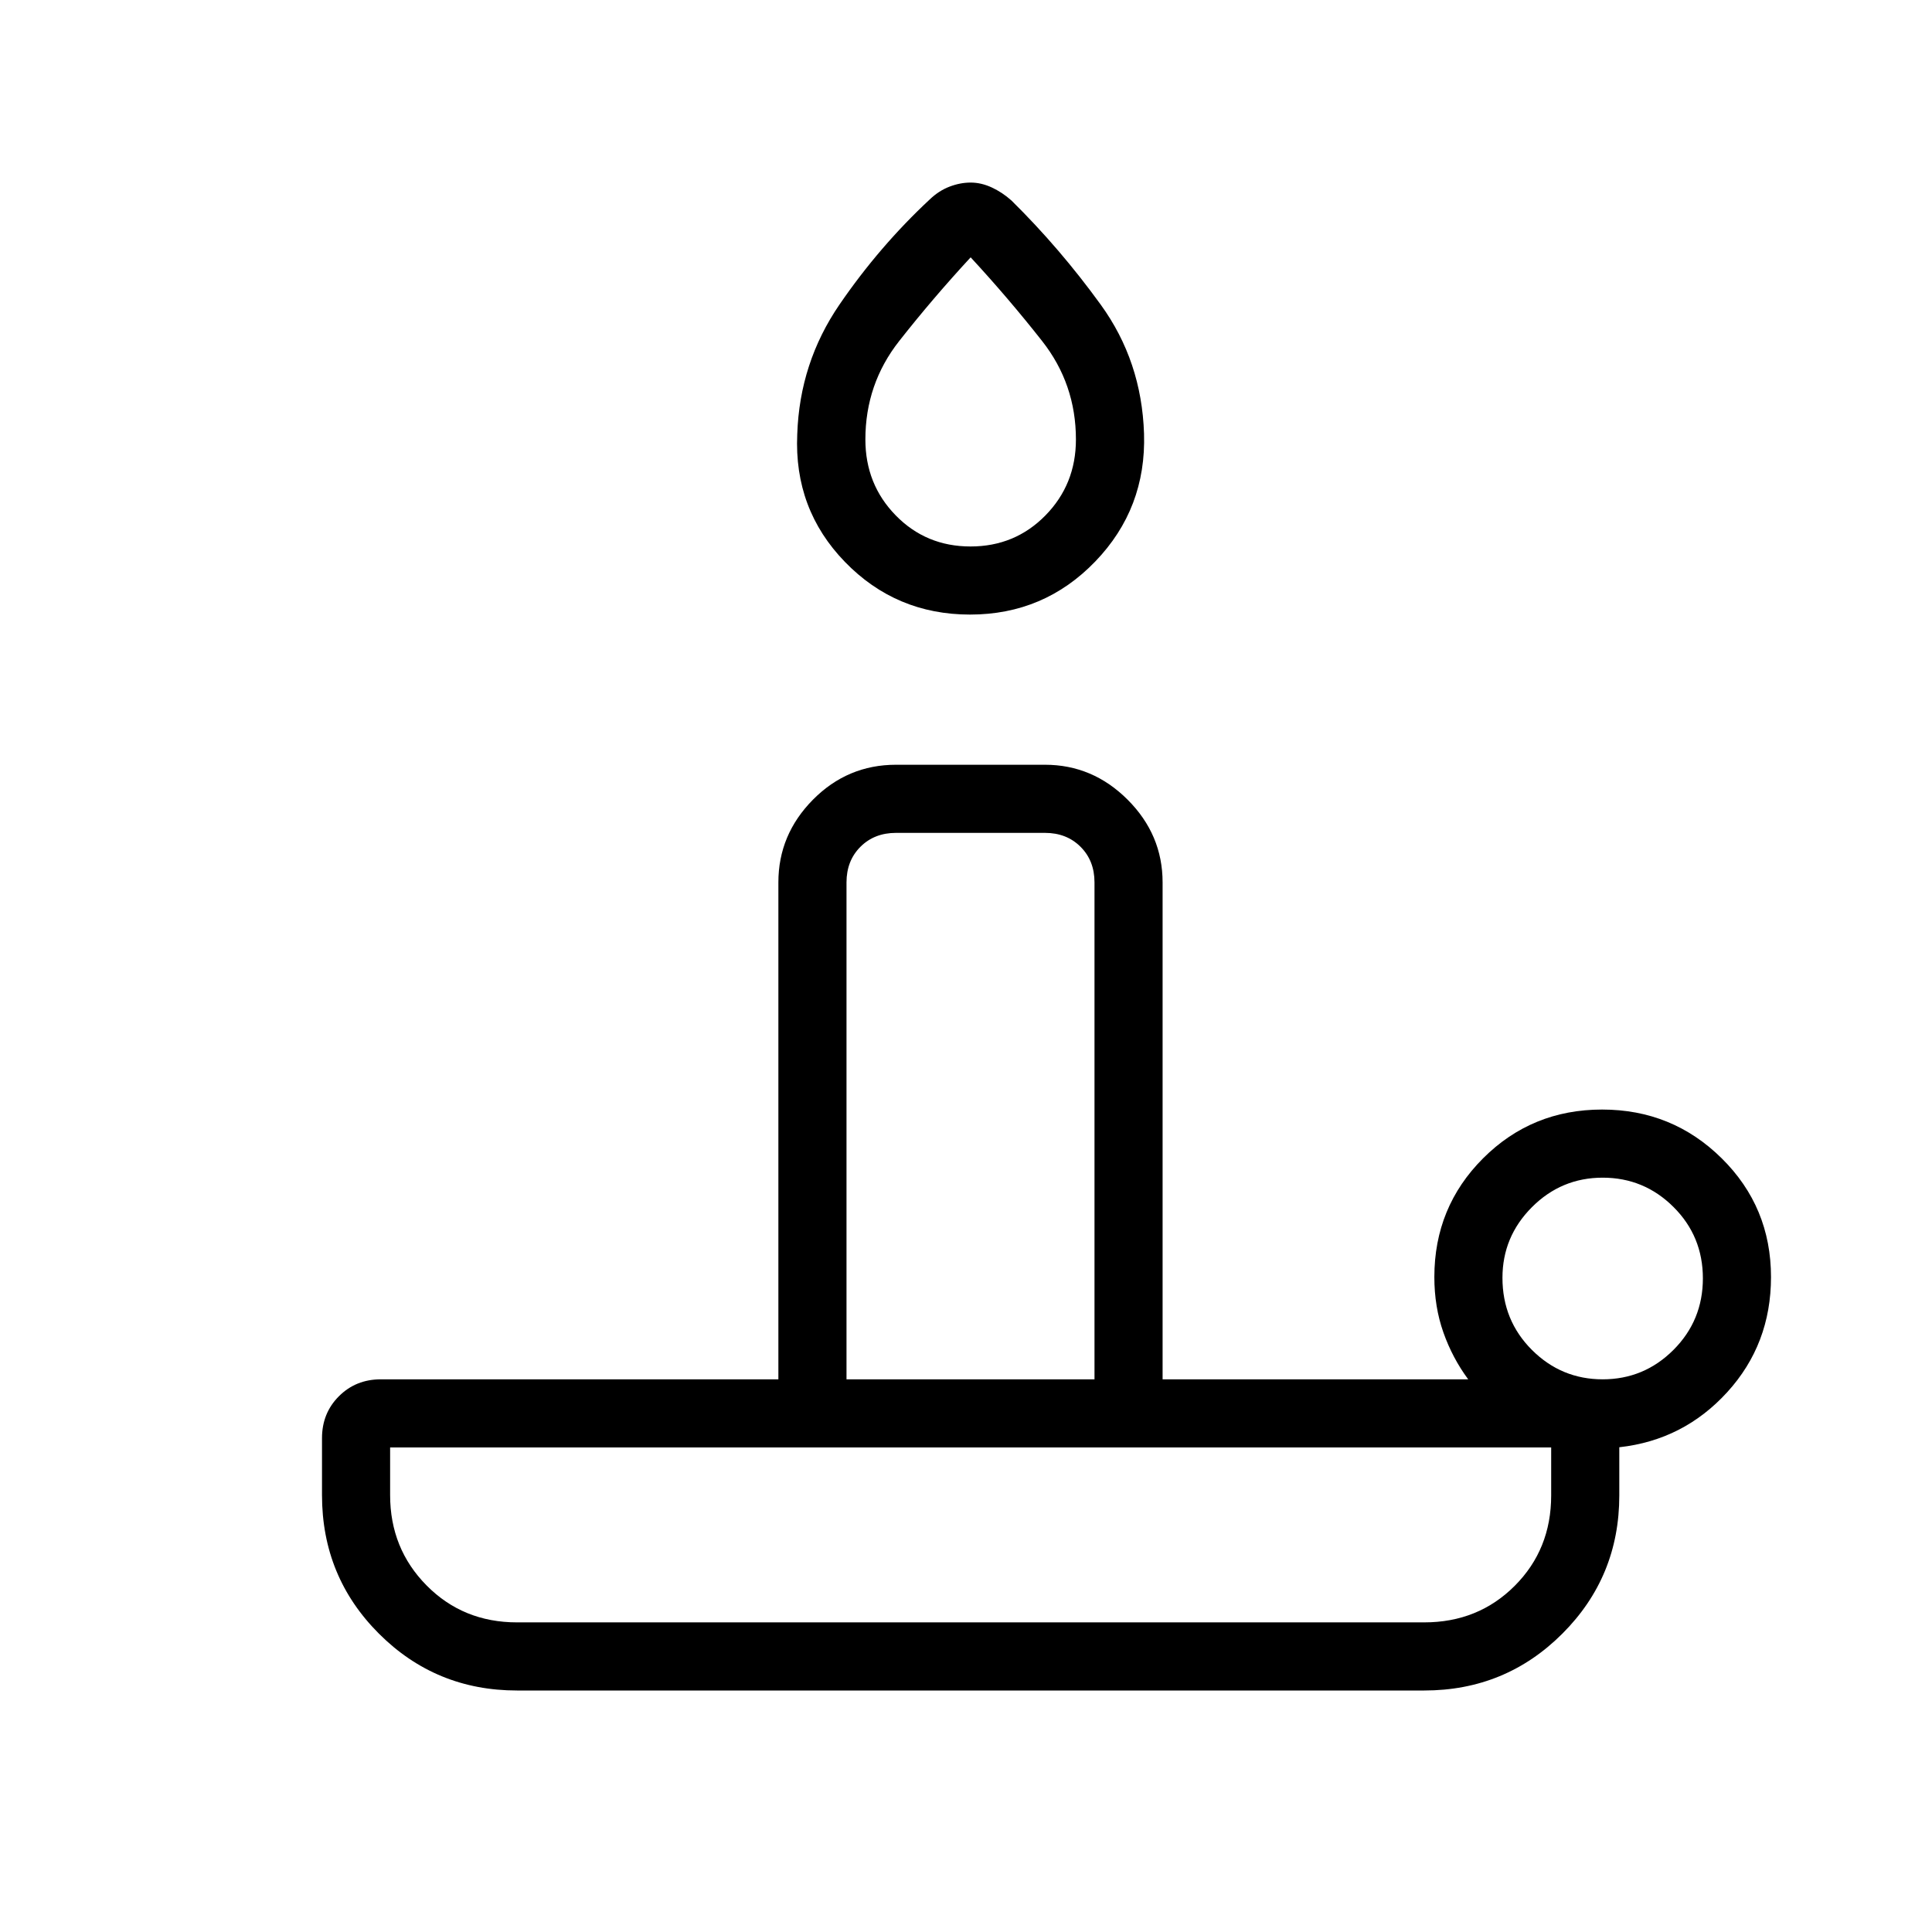 <svg xmlns="http://www.w3.org/2000/svg" height="40" viewBox="0 -960 960 960" width="40"><path d="M256.92-153.85h450.77q26.81 0 44.94-18.13 18.14-18.14 18.14-44.94v-23.85H193.85v23.69q0 26.56 18.13 44.89 18.14 18.34 44.94 18.34Zm225.1-500.77q-36.79 0-62.17-26.16-25.39-26.17-23.7-63.43 1.18-35.56 21-64.47 19.82-28.91 44.8-52.19 4.52-4.34 9.82-6.37 5.31-2.04 10.54-2.04 5.23 0 10.47 2.42 5.25 2.42 9.81 6.5 24.08 23.74 44.38 51.78 20.31 28.04 21.49 64.02 1.18 37.19-24.24 63.57-25.42 26.37-62.2 26.37Zm-61.4 380h123.23v-246.92q0-10.77-6.93-17.69-6.92-6.92-17.69-6.92h-74q-10.77 0-17.69 6.92-6.92 6.92-6.92 17.69v246.92Zm61.63-413.84q22.08 0 37.22-15.43 15.15-15.44 15.15-37.73 0-27.56-16.8-48.92-16.8-21.36-35.51-41.59-18.71 20.23-35.51 41.59-16.8 21.36-16.8 48.92 0 22.29 15.09 37.73 15.08 15.43 37.16 15.43Zm314.11 413.84q20.54 0 35.17-14.62 14.62-14.63 14.62-35.55 0-20.93-14.62-35.48-14.63-14.55-35.17-14.55t-35.17 14.67q-14.63 14.67-14.63 35.1 0 21.18 14.63 35.81 14.63 14.62 35.17 14.62ZM707.69-120H256.92q-40.38 0-68.65-28.27Q160-176.54 160-217.08v-28.3q0-12.43 8.4-20.83 8.41-8.41 20.83-8.41h197.54v-246.92q0-23.72 17.17-41.09Q421.12-580 445.23-580h74q23.72 0 41.09 17.37 17.37 17.37 17.37 41.09v246.92h151.85q-7.85-10.61-12.33-23.31-4.49-12.7-4.49-27.51 0-34.8 24.23-59.01 24.24-24.22 59.13-24.22t59.41 24.22Q880-360.24 880-325.44q0 33.33-21.73 57.18t-53.65 27.39v23.95q0 40.38-28.27 68.65Q748.08-120 707.69-120Zm-225.38-33.85Zm-61.69-120.77H543.85 420.62Zm61.69-486.35Z"/></svg>